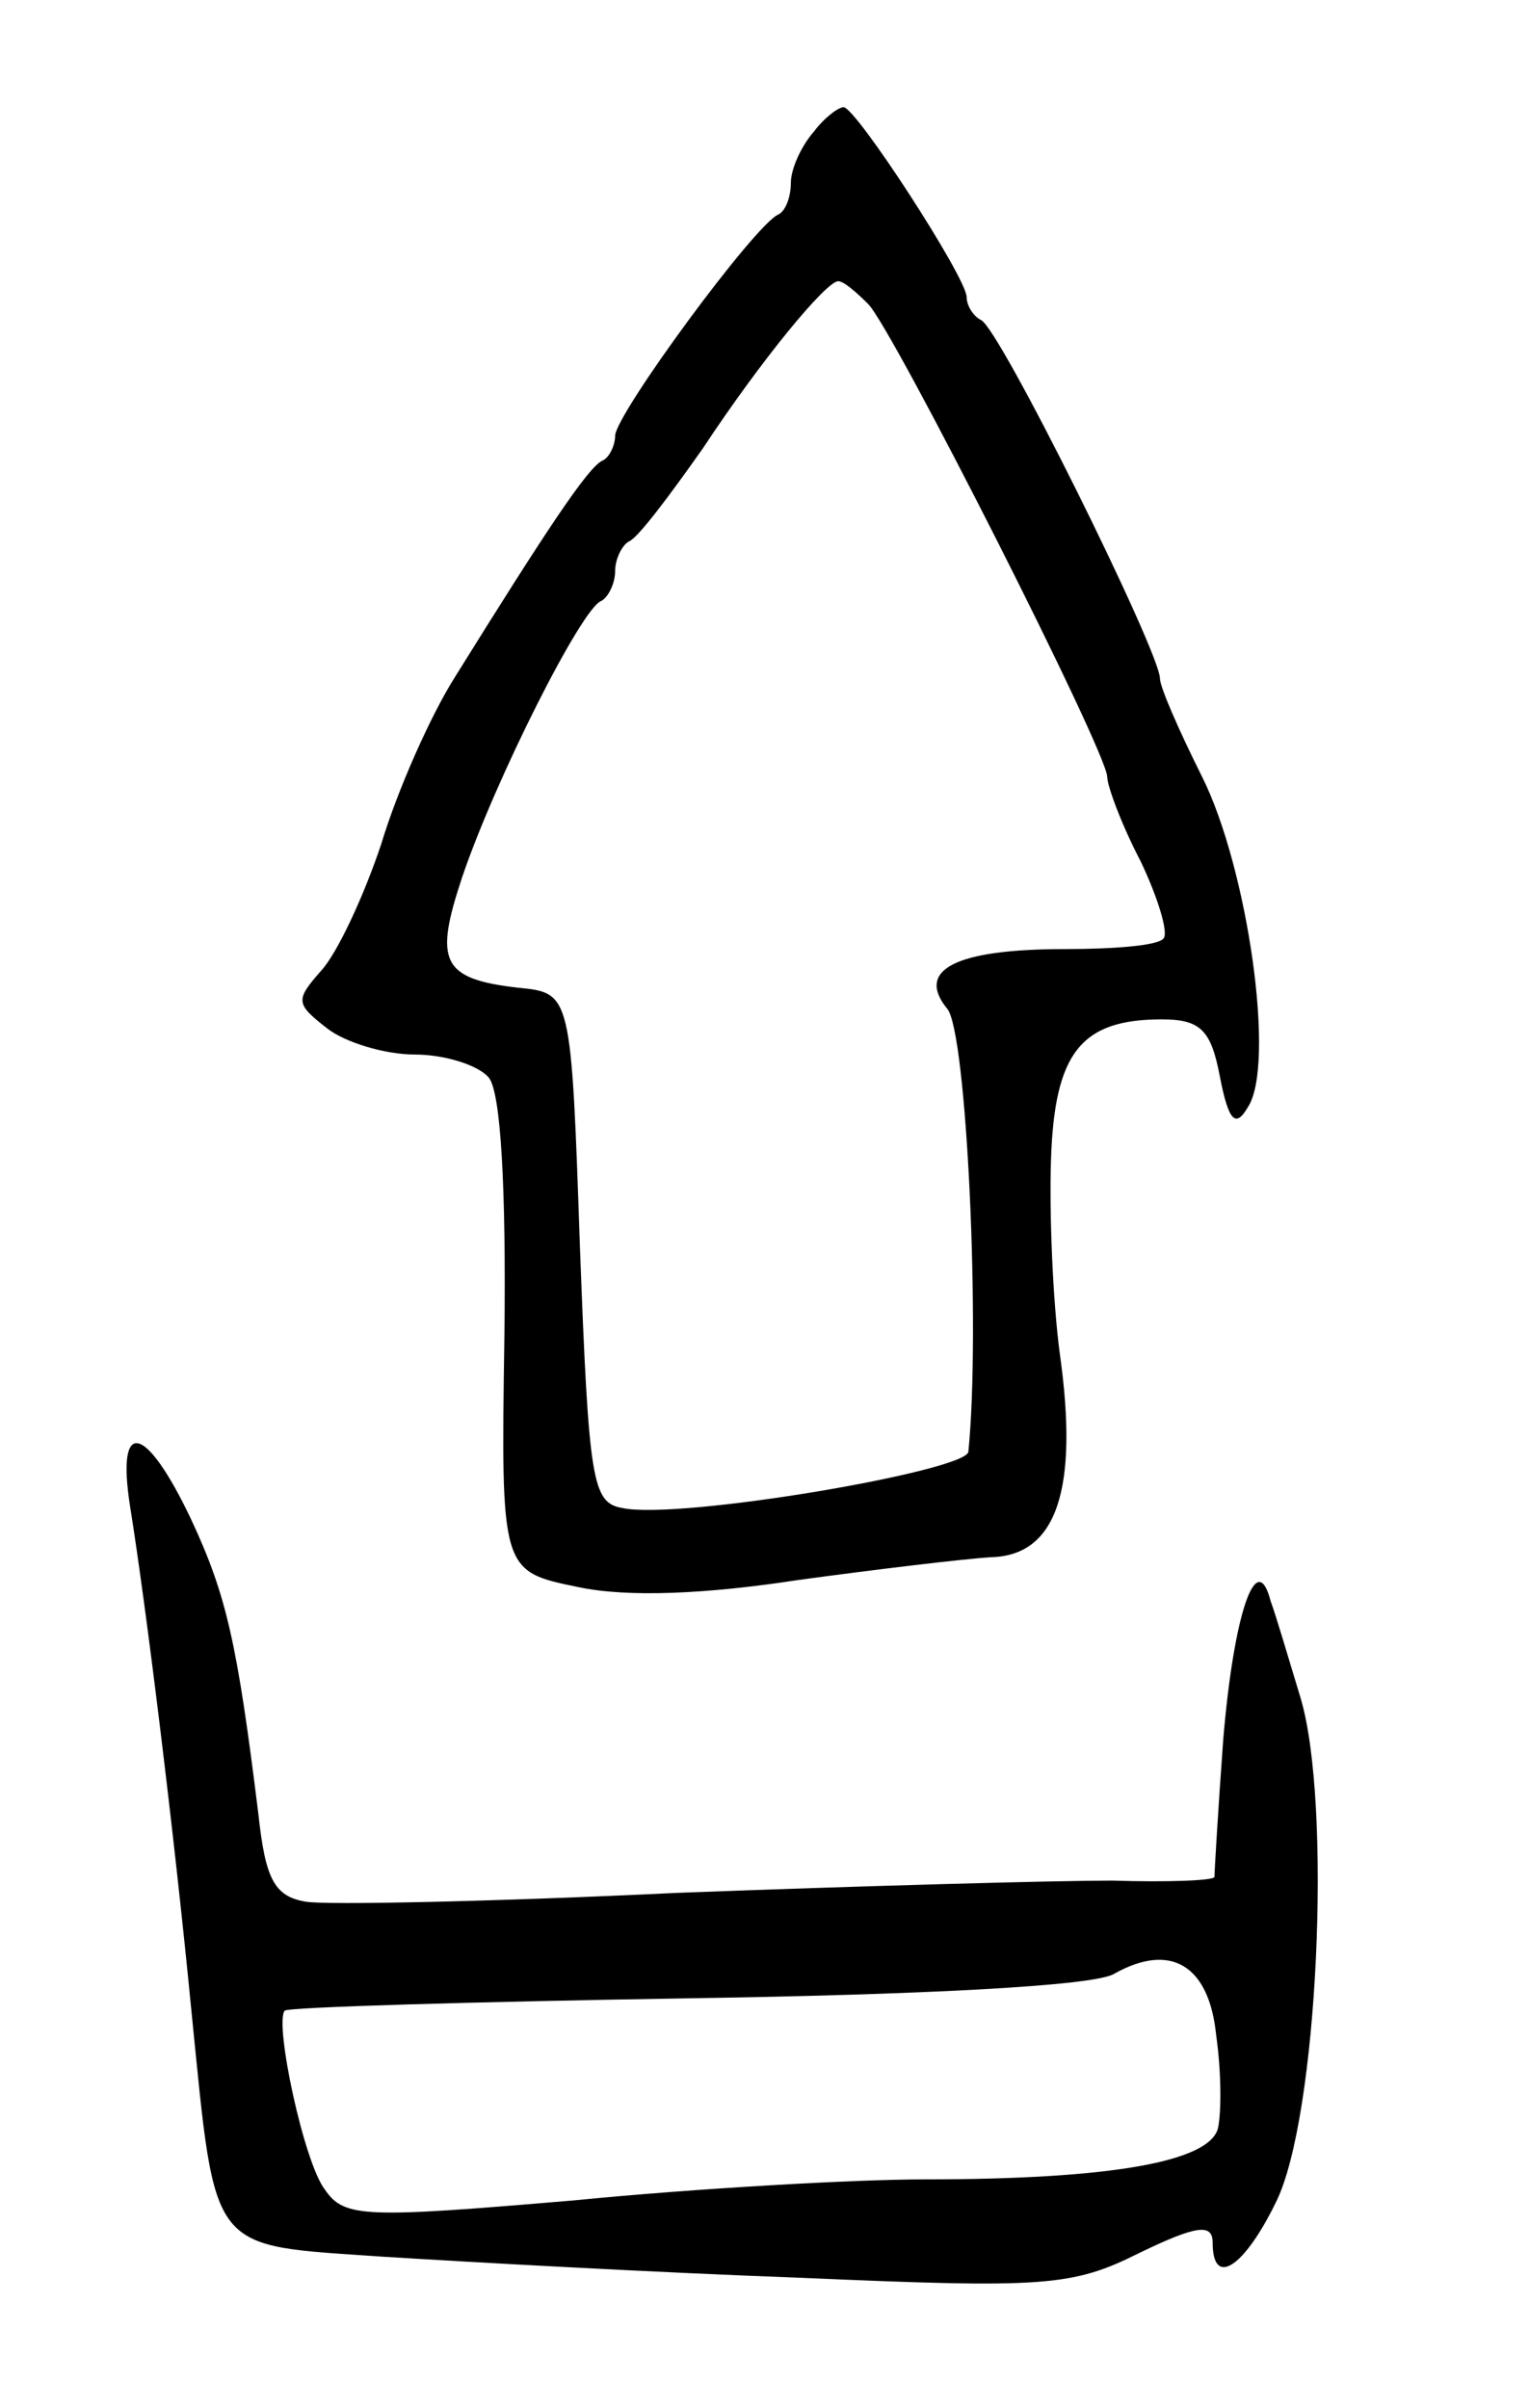 <svg version="1.0" xmlns="http://www.w3.org/2000/svg"
 width="87pt" height="137pt" viewBox="0 0 87 137"
 preserveAspectRatio="xMidYMid meet">
<g transform="translate(0,137) scale(0.1,-0.1)"
fill="#000000" stroke="none">
<path d="M463 1295 c-7 -8 -13 -21 -13 -29 0 -8 -3 -16 -7 -18 -13 -5 -93
-114 -93 -126 0 -5 -3 -12 -7 -14 -8 -3 -33 -41 -84 -123 -14 -22 -33 -65 -42
-95 -10 -30 -25 -62 -34 -72 -15 -17 -15 -19 3 -33 10 -8 33 -15 50 -15 17 0
36 -6 42 -13 7 -8 10 -63 9 -147 -2 -134 -2 -134 42 -143 28 -6 73 -4 125 4
44 6 94 12 110 13 37 1 50 38 39 116 -4 30 -6 80 -5 110 2 61 17 80 63 80 22
0 28 -6 33 -32 5 -26 9 -30 16 -18 16 24 0 136 -26 188 -13 26 -24 51 -24 56
0 15 -92 201 -102 204 -4 2 -8 8 -8 13 0 11 -63 108 -70 108 -3 0 -11 -6 -17
-14z m31 -98 c14 -14 136 -255 136 -269 0 -5 8 -27 19 -48 10 -21 16 -41 13
-44 -3 -4 -28 -6 -56 -6 -63 0 -85 -12 -67 -34 11 -13 19 -182 12 -252 -1 -11
-165 -39 -197 -32 -17 3 -19 15 -24 148 -5 145 -5 145 -35 148 -44 5 -48 15
-32 63 19 56 68 153 79 157 4 2 8 10 8 17 0 7 4 15 8 17 5 2 23 26 42 53 33
50 70 95 77 95 3 0 10 -6 17 -13z"/>
<path d="M74 513 c9 -56 25 -185 35 -288 14 -139 9 -132 109 -139 48 -3 155
-9 238 -12 138 -6 154 -5 192 14 33 16 42 17 42 6 0 -26 18 -14 36 23 24 48
32 227 14 287 -7 23 -14 47 -17 55 -8 31 -21 -7 -27 -79 -3 -41 -5 -76 -5 -78
-1 -2 -27 -3 -58 -2 -32 0 -143 -3 -248 -7 -104 -5 -200 -7 -211 -5 -18 3 -23
13 -27 50 -12 97 -18 124 -38 167 -26 55 -43 59 -35 8z m618 -301 c3 -21 3
-44 1 -53 -5 -19 -61 -29 -167 -29 -39 0 -129 -5 -200 -12 -118 -10 -130 -10
-141 6 -12 15 -29 95 -23 102 2 2 105 5 228 7 134 2 233 7 244 14 32 18 54 5
58 -35z"/>
</g>
</svg>
